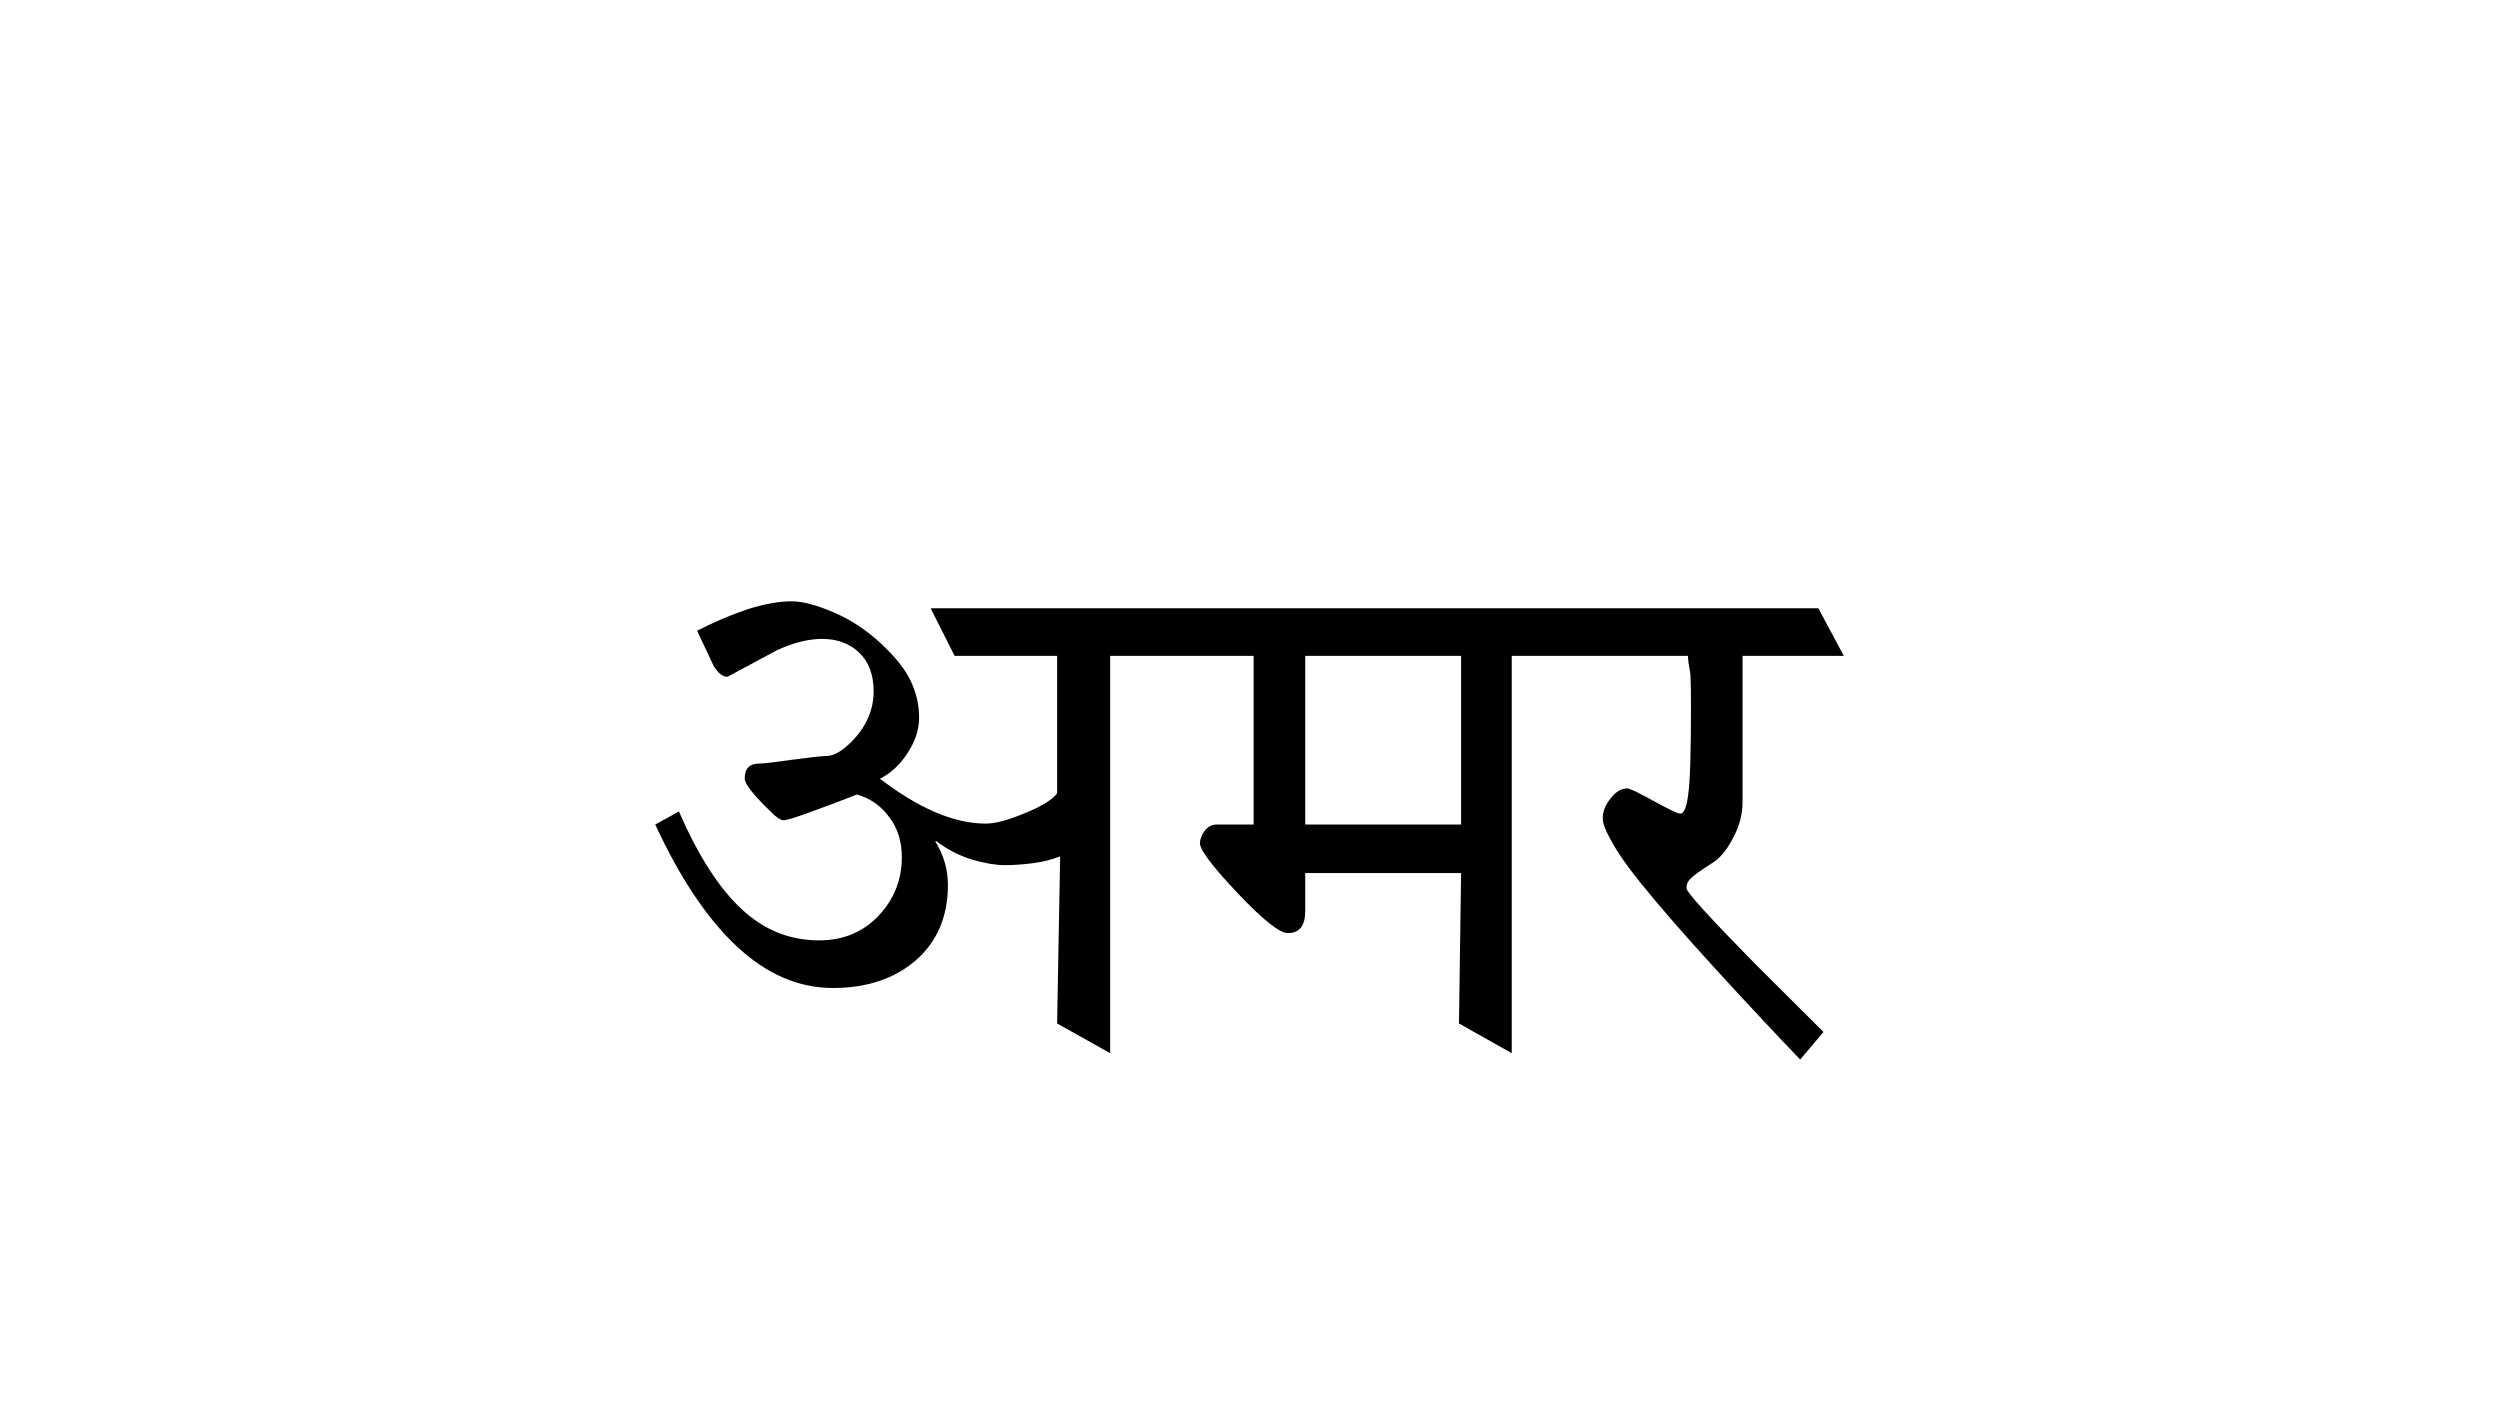 
<svg xmlns="http://www.w3.org/2000/svg" version="1.1" xmlns:xlink="http://www.w3.org/1999/xlink" preserveAspectRatio="none" x="0px" y="0px" width="380px" height="217px" viewBox="0 0 380 217">
<defs>
<g id="Symbol_1_4_Layer1_0_FILL">
<path fill="#000000" stroke="none" d="
M 43.2 -14.05
L 72.25 -14.05
Q 72.25 -13.2 72.65 -11.05 72.75 -9.4 72.75 -5.7 72.75 5.55 72.3 8.75 71.9 11.95 71 11.95 70.35 11.95 66.65 9.9 62.85 7.8 62.25 7.8 60.75 7.8 59.5 9.45 58.2 11.05 58.2 12.7 58.2 13.9 59.4 16.05 60.95 19.05 64.5 23.45 69.2 29.25 76.6 37.35 84 45.45 90.75 52.5
L 94.6 47.95
Q 89 42.35 83.35 36.75 72 25.2 72 24.25 72 23.3 72.7 22.65 73.35 21.95 76.25 20.1 78.1 19 79.65 16.05 81.25 13.1 81.25 10.05
L 81.25 -14.05 97.95 -14.05 93.75 -21.9 -52.6 -21.9 -48.65 -14.05 -31.75 -14.05 -31.75 8.6
Q -32.85 10.15 -37 11.85 -41.15 13.6 -43.5 13.6 -51.3 13.6 -60.95 6.2 -58.2 4.8 -56.4 1.95 -54.5 -0.9 -54.5 -3.9 -54.5 -7 -55.9 -9.95 -57.25 -12.8 -60.8 -16.1 -64.4 -19.45 -68.65 -21.25 -72.85 -23.05 -75.5 -23.05 -78.6 -23.05 -82.75 -21.75 -86.9 -20.35 -91.1 -18.2
L -88.35 -12.35
Q -87.25 -10.6 -86.1 -10.6 -82.15 -12.7 -78 -14.95 -73.9 -16.85 -70.5 -16.85 -66.75 -16.85 -64.4 -14.6 -62 -12.35 -62 -8.2 -62 -3.85 -65.25 -0.3 -67.85 2.45 -69.75 2.45 -70.75 2.45 -75.25 3.05 -79.75 3.7 -80.85 3.7 -83.25 3.7 -83.25 6.15 -83.25 7.45 -79.45 11.15 -77.65 13.05 -76.85 13.05 -76 13.05 -71.35 11.3 -68.95 10.45 -64.75 8.8 -61.45 9.75 -59.45 12.5 -57.35 15.2 -57.35 19.15 -57.35 24.7 -61.15 28.75 -65 32.85 -71 32.85 -78.25 32.85 -83.75 27.7 -89.3 22.6 -94.1 11.6
L -98 13.75
Q -91.9 26.95 -84.6 33.8 -77.25 40.7 -68.7 40.7 -60.35 40.7 -55.05 36.15 -49.75 31.5 -49.75 23.7 -49.75 19.9 -51.85 16.5
L -51.65 16.5
Q -48.9 18.6 -45.7 19.55 -42.6 20.45 -40.35 20.45 -38.4 20.45 -35.9 20.15 -33.4 19.85 -31.25 19
L -31.75 46.55 -23 51.45 -23 -14.05 0.65 -14.05 0.65 13.75 -5.45 13.75
Q -6.6 13.75 -7.4 14.75 -8.2 15.85 -8.2 16.85 -8.2 18.5 -1.95 25.1 4.25 31.65 6.3 31.65 9.15 31.65 9.15 28.05
L 9.15 21.75 34.85 21.75 34.5 46.55 43.2 51.45 43.2 -14.05
M 9.15 -14.05
L 34.85 -14.05 34.85 13.75 9.15 13.75 9.15 -14.05 Z"/>
</g>
</defs>

<g transform="matrix( 0.922, 0, 0, 0.922, 190,108.5) ">
<g transform="matrix( 1, 0, 0, 1, -0.05,4.5) ">
<g transform="matrix( 1, 0, 0, 1, 0,0) ">
<use xlink:href="#Symbol_1_4_Layer1_0_FILL"/>
</g>
</g>
</g>
</svg>
